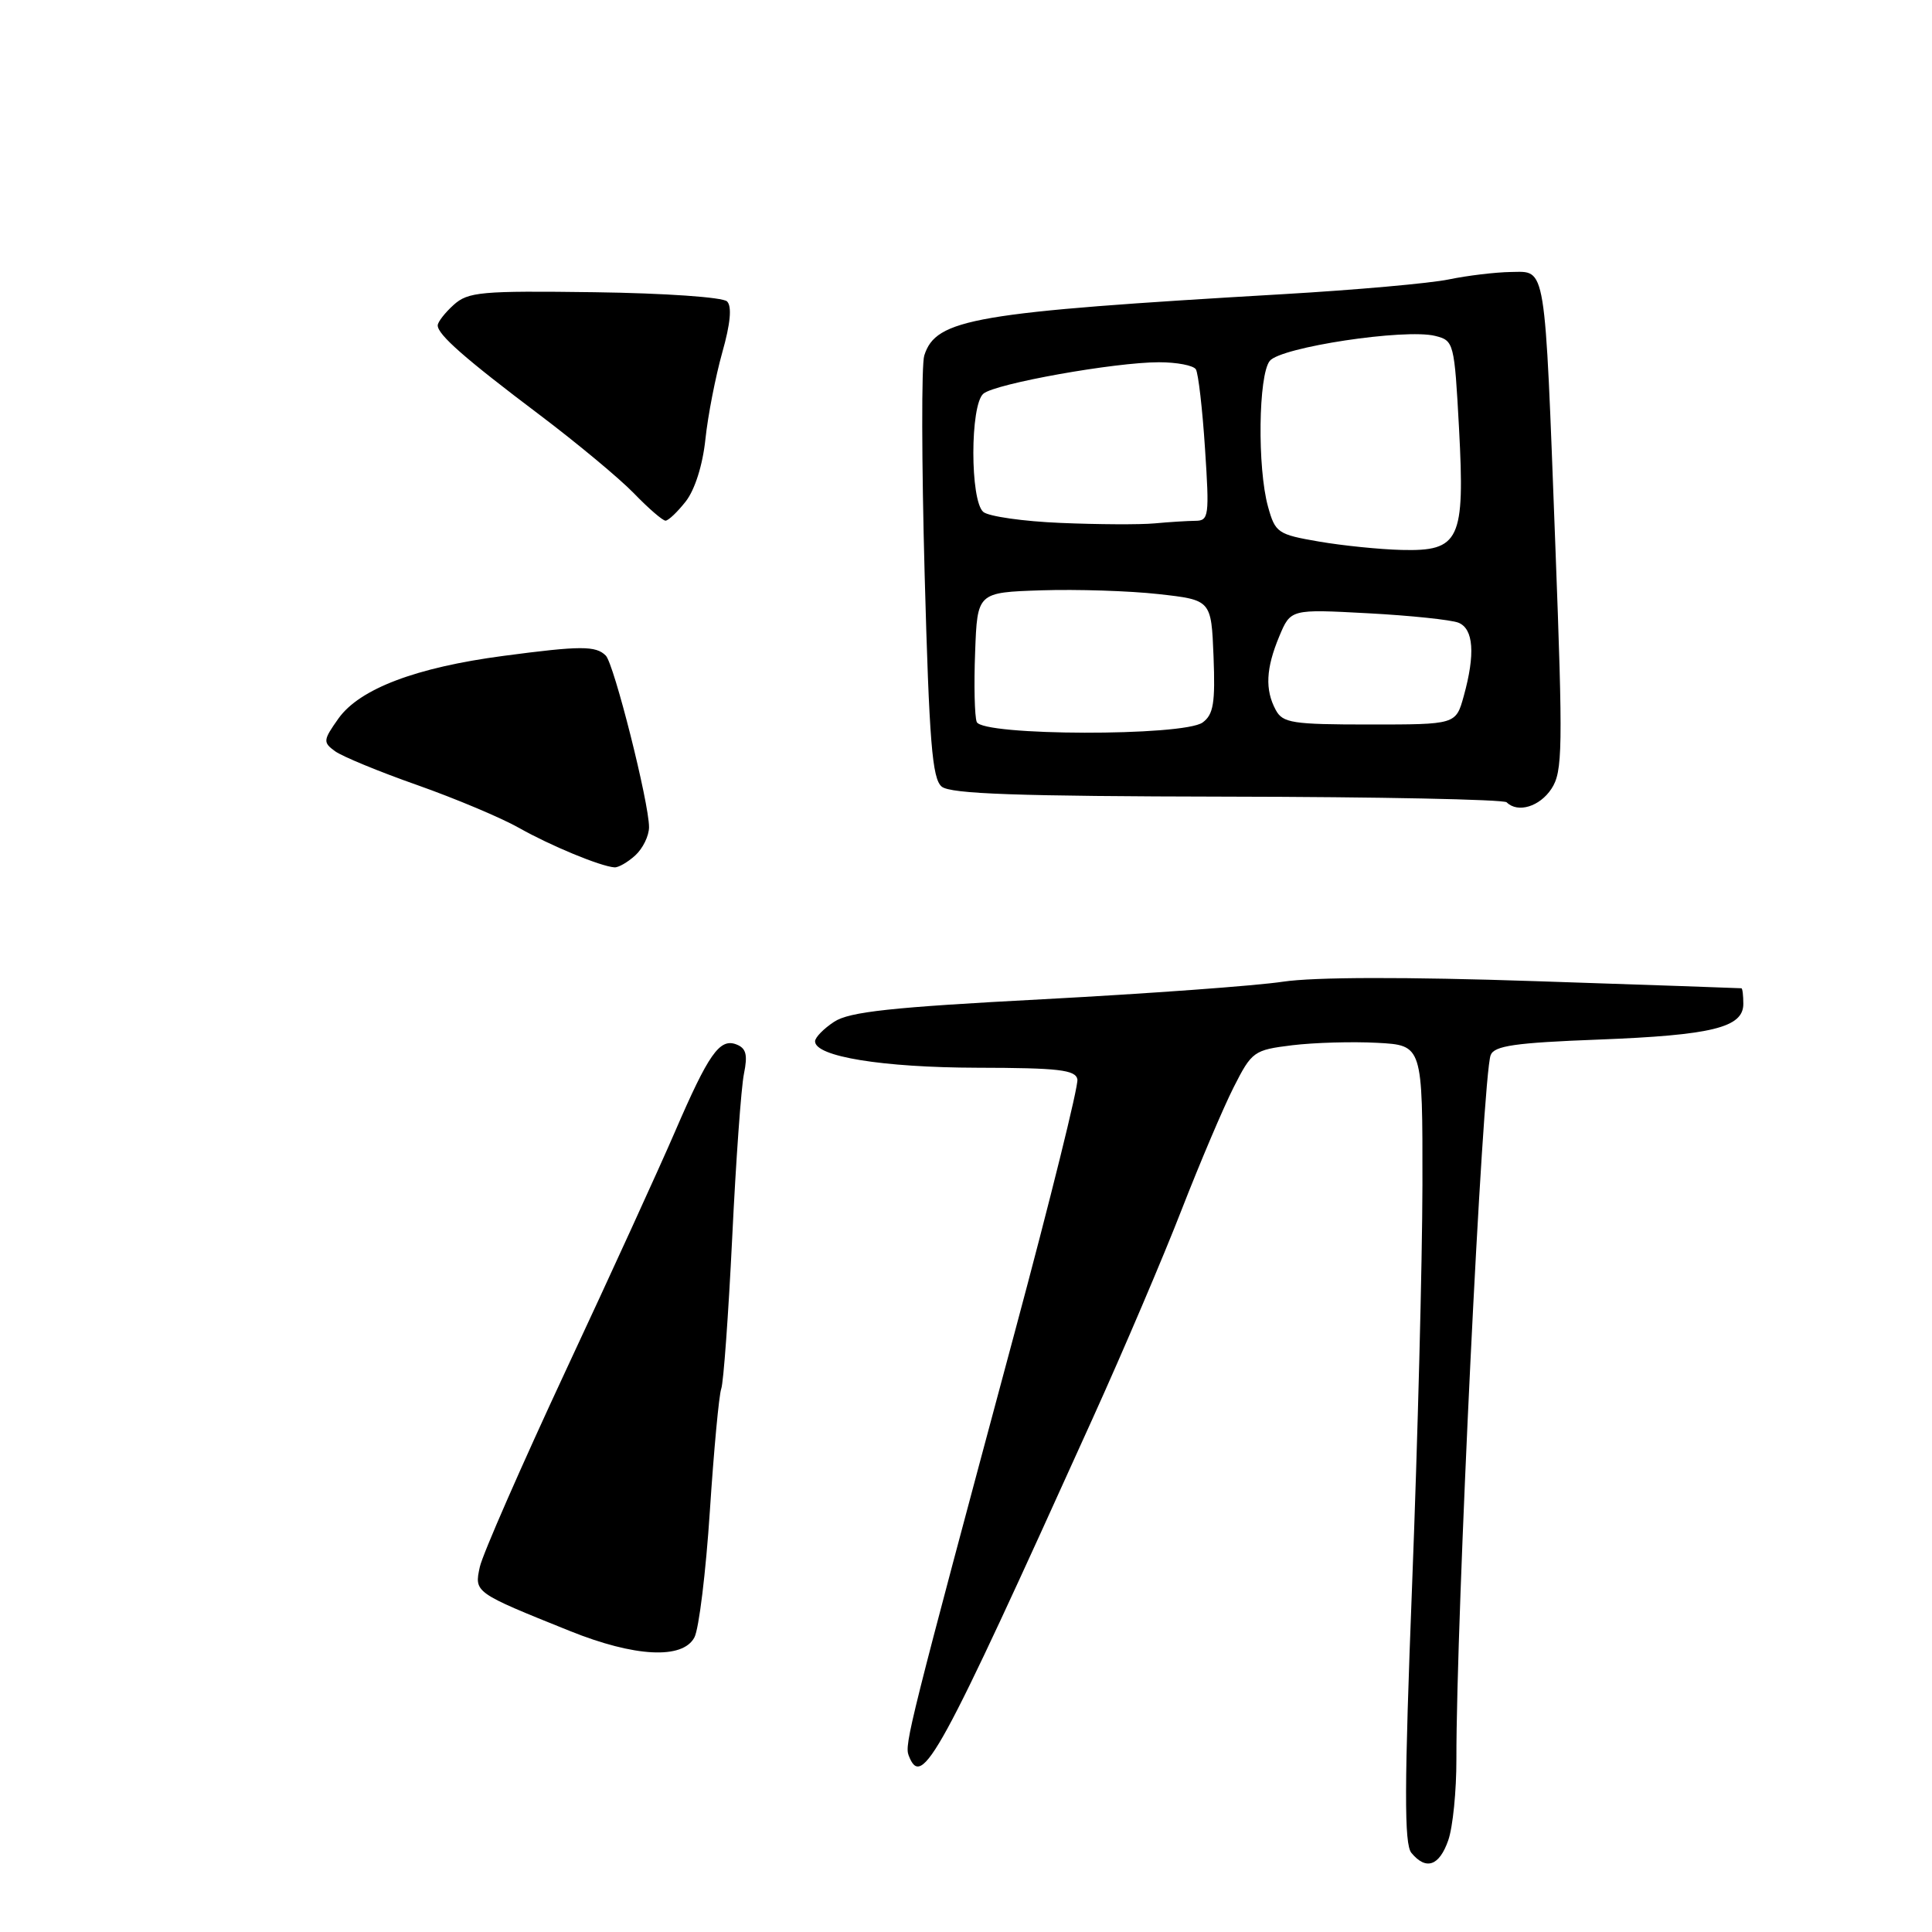 <?xml version="1.0" encoding="UTF-8" standalone="no"?>
<!DOCTYPE svg PUBLIC "-//W3C//DTD SVG 1.1//EN" "http://www.w3.org/Graphics/SVG/1.1/DTD/svg11.dtd" >
<svg xmlns="http://www.w3.org/2000/svg" xmlns:xlink="http://www.w3.org/1999/xlink" version="1.1" viewBox="0 0 256 256">
 <g >
 <path fill="currentColor"
d=" M 191.90 243.85 C 192.51 242.12 192.99 237.28 192.98 233.10 C 192.95 214.57 196.44 142.61 197.52 139.81 C 197.99 138.57 200.74 138.17 211.80 137.75 C 226.87 137.17 231.00 136.15 231.00 133.02 C 231.00 131.91 230.89 130.98 230.75 130.95 C 230.61 130.93 218.35 130.50 203.50 130.01 C 186.26 129.43 174.15 129.46 170.00 130.08 C 166.43 130.62 152.15 131.66 138.28 132.40 C 118.11 133.46 112.55 134.06 110.53 135.39 C 109.14 136.30 108.00 137.47 108.00 137.98 C 108.00 140.00 116.92 141.45 129.49 141.48 C 140.28 141.50 142.52 141.76 142.76 143.02 C 142.92 143.85 139.19 158.92 134.46 176.52 C 120.44 228.72 119.84 231.13 120.40 232.60 C 122.16 237.18 124.28 233.29 144.76 188.00 C 148.87 178.93 154.19 166.44 156.59 160.25 C 159.00 154.07 162.09 146.79 163.46 144.08 C 165.88 139.31 166.13 139.13 171.23 138.50 C 174.13 138.15 179.20 138.00 182.50 138.18 C 188.50 138.50 188.50 138.50 188.48 157.00 C 188.46 167.18 187.85 190.92 187.12 209.77 C 186.07 236.84 186.05 244.36 187.02 245.52 C 188.96 247.86 190.71 247.26 191.90 243.85 Z  M 92.01 216.97 C 92.61 215.86 93.53 208.32 94.06 200.22 C 94.59 192.13 95.27 184.83 95.57 184.01 C 95.87 183.19 96.52 174.19 97.02 164.01 C 97.51 153.83 98.21 144.04 98.58 142.27 C 99.09 139.76 98.87 138.89 97.57 138.39 C 95.36 137.54 93.89 139.64 89.42 150.00 C 87.40 154.68 80.92 168.87 75.00 181.54 C 69.09 194.22 63.95 205.95 63.58 207.62 C 62.84 211.02 62.82 211.01 75.50 216.11 C 84.09 219.57 90.45 219.90 92.01 216.97 Z  M 84.17 113.35 C 85.18 112.43 86.00 110.75 86.00 109.60 C 86.00 106.35 81.36 87.96 80.27 86.87 C 78.95 85.55 76.95 85.55 66.69 86.91 C 55.12 88.44 47.66 91.27 44.85 95.20 C 42.81 98.08 42.78 98.36 44.38 99.53 C 45.32 100.22 50.23 102.25 55.30 104.03 C 60.36 105.82 66.43 108.37 68.79 109.71 C 72.95 112.06 79.54 114.79 81.42 114.93 C 81.93 114.97 83.17 114.26 84.17 113.35 Z  M 205.58 104.51 C 207.06 102.25 207.11 99.28 206.09 72.26 C 204.66 34.42 204.91 35.99 200.20 36.04 C 198.17 36.07 194.47 36.51 192.00 37.02 C 189.53 37.54 179.62 38.42 170.00 38.98 C 129.03 41.37 124.01 42.23 122.47 47.11 C 122.09 48.28 122.12 61.33 122.52 76.10 C 123.13 98.35 123.52 103.18 124.78 104.23 C 125.95 105.20 134.84 105.51 162.63 105.56 C 182.60 105.59 199.26 105.93 199.64 106.31 C 201.11 107.77 204.02 106.89 205.58 104.51 Z  M 90.86 66.45 C 92.07 64.91 93.11 61.63 93.47 58.20 C 93.80 55.06 94.81 49.90 95.70 46.72 C 96.79 42.88 97.00 40.60 96.34 39.94 C 95.78 39.38 88.12 38.85 78.78 38.72 C 63.72 38.52 62.03 38.67 60.11 40.40 C 58.95 41.45 58.00 42.67 58.00 43.12 C 58.00 44.34 61.59 47.50 71.50 54.97 C 76.45 58.71 82.08 63.39 84.00 65.37 C 85.92 67.36 87.80 68.98 88.18 68.99 C 88.55 69.00 89.76 67.85 90.86 66.45 Z  M 129.42 95.66 C 129.14 94.93 129.04 90.76 129.21 86.41 C 129.50 78.50 129.50 78.50 138.00 78.22 C 142.68 78.07 149.65 78.29 153.50 78.72 C 160.50 79.50 160.50 79.50 160.80 86.98 C 161.04 93.15 160.79 94.68 159.36 95.73 C 156.82 97.58 130.14 97.52 129.42 95.66 Z  M 169.04 94.07 C 167.60 91.39 167.74 88.56 169.51 84.32 C 171.02 80.71 171.02 80.71 181.26 81.26 C 186.89 81.56 192.29 82.13 193.25 82.51 C 195.26 83.32 195.50 86.67 193.95 92.25 C 192.91 96.00 192.91 96.00 181.49 96.00 C 171.22 96.00 169.97 95.80 169.04 94.07 Z  M 174.77 71.76 C 169.31 70.82 168.98 70.60 168.02 67.14 C 166.59 61.99 166.74 49.71 168.25 47.82 C 169.70 46.00 186.19 43.51 190.17 44.51 C 192.65 45.13 192.71 45.38 193.33 56.78 C 194.12 71.58 193.42 73.06 185.73 72.87 C 182.85 72.80 177.92 72.30 174.77 71.76 Z  M 140.55 69.29 C 135.63 69.09 131.02 68.43 130.30 67.84 C 128.53 66.36 128.53 53.63 130.31 52.16 C 131.92 50.82 147.71 48.00 153.57 48.00 C 155.94 48.00 158.14 48.42 158.46 48.94 C 158.78 49.46 159.33 54.18 159.67 59.44 C 160.26 68.38 160.18 69.00 158.40 69.01 C 157.36 69.02 154.93 69.17 153.00 69.35 C 151.07 69.53 145.47 69.50 140.55 69.29 Z "/>
</g>
</svg>